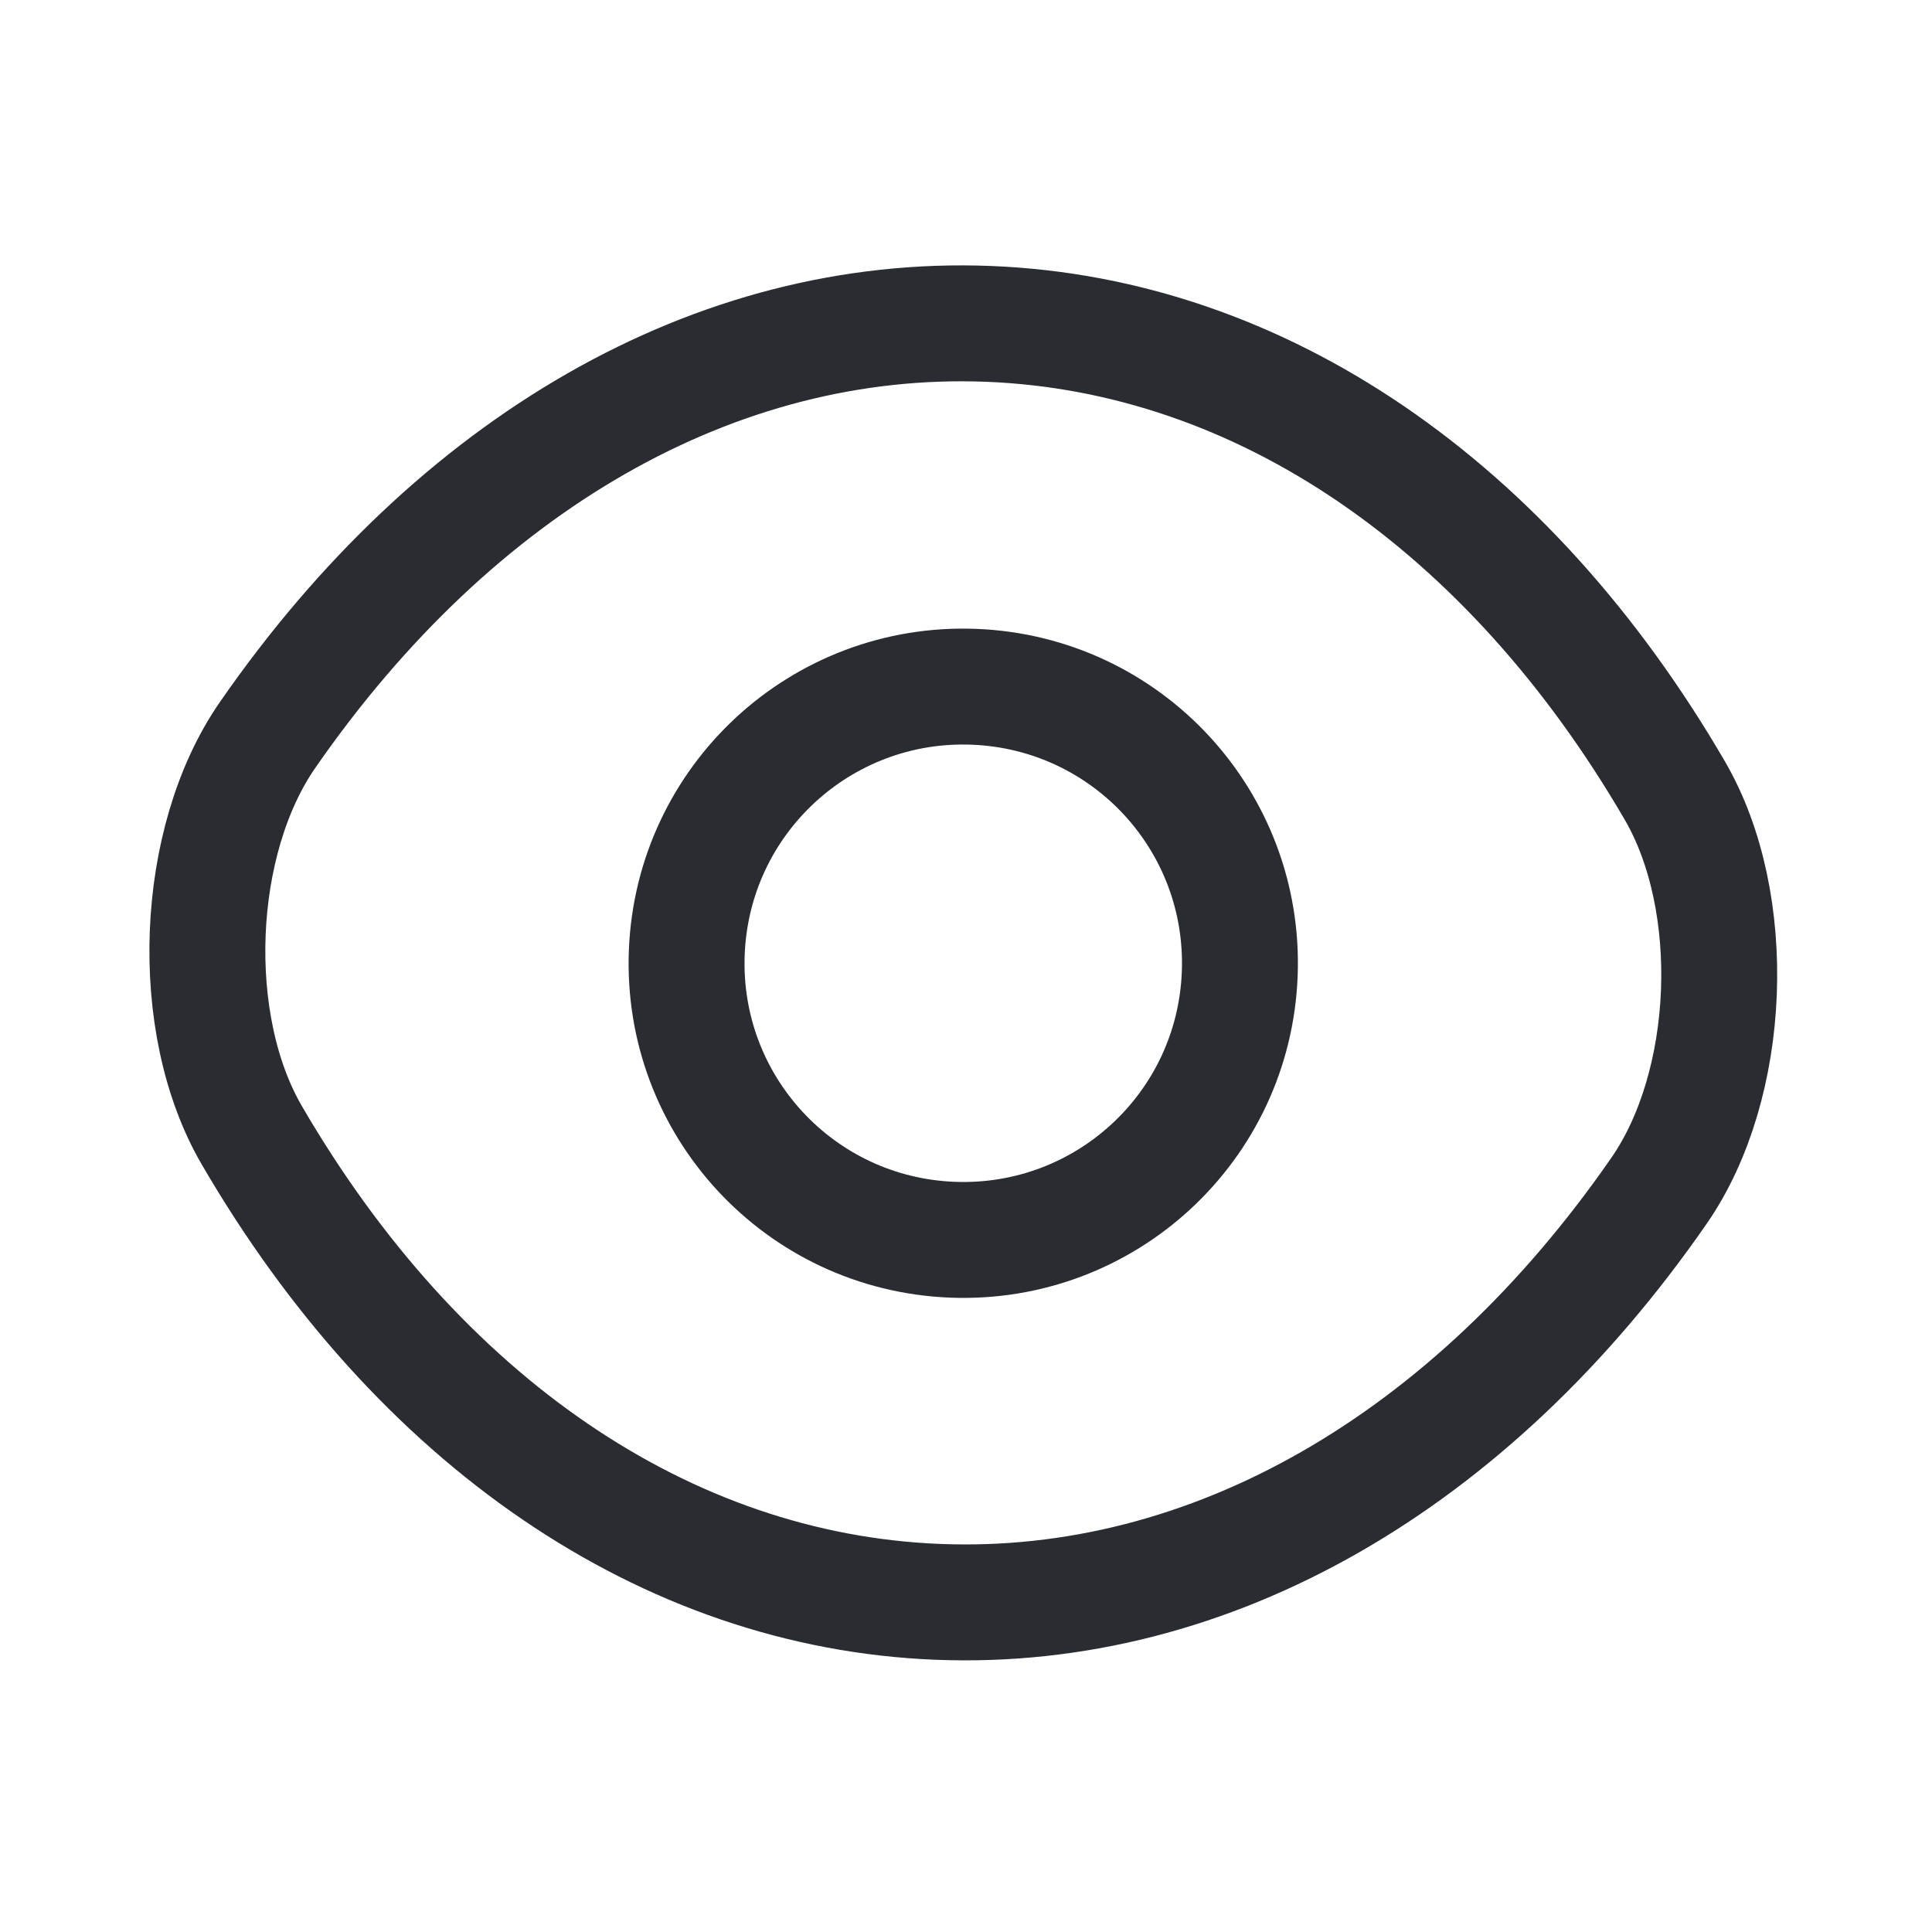 <svg width="25" height="25" viewBox="0 0 25 25" fill="none" xmlns="http://www.w3.org/2000/svg">
<path d="M16.042 12.606C15.964 14.584 14.302 16.12 12.323 16.042C10.345 15.964 8.809 14.302 8.887 12.323C8.966 10.345 10.628 8.809 12.606 8.887C14.585 8.966 16.12 10.627 16.042 12.606Z" stroke="#292D32" stroke-width="1.5" stroke-linecap="round" stroke-linejoin="round"/>
<path d="M12.138 20.728C15.665 20.867 19.035 18.919 21.465 15.412C22.42 14.039 22.514 11.671 21.67 10.226C19.524 6.539 16.319 4.33 12.792 4.191C9.265 4.052 5.895 6 3.465 9.507C2.51 10.88 2.416 13.248 3.26 14.693C5.406 18.38 8.611 20.589 12.138 20.728Z" stroke="#292D32" stroke-width="1.5" stroke-linecap="round" stroke-linejoin="round"/>
</svg>
